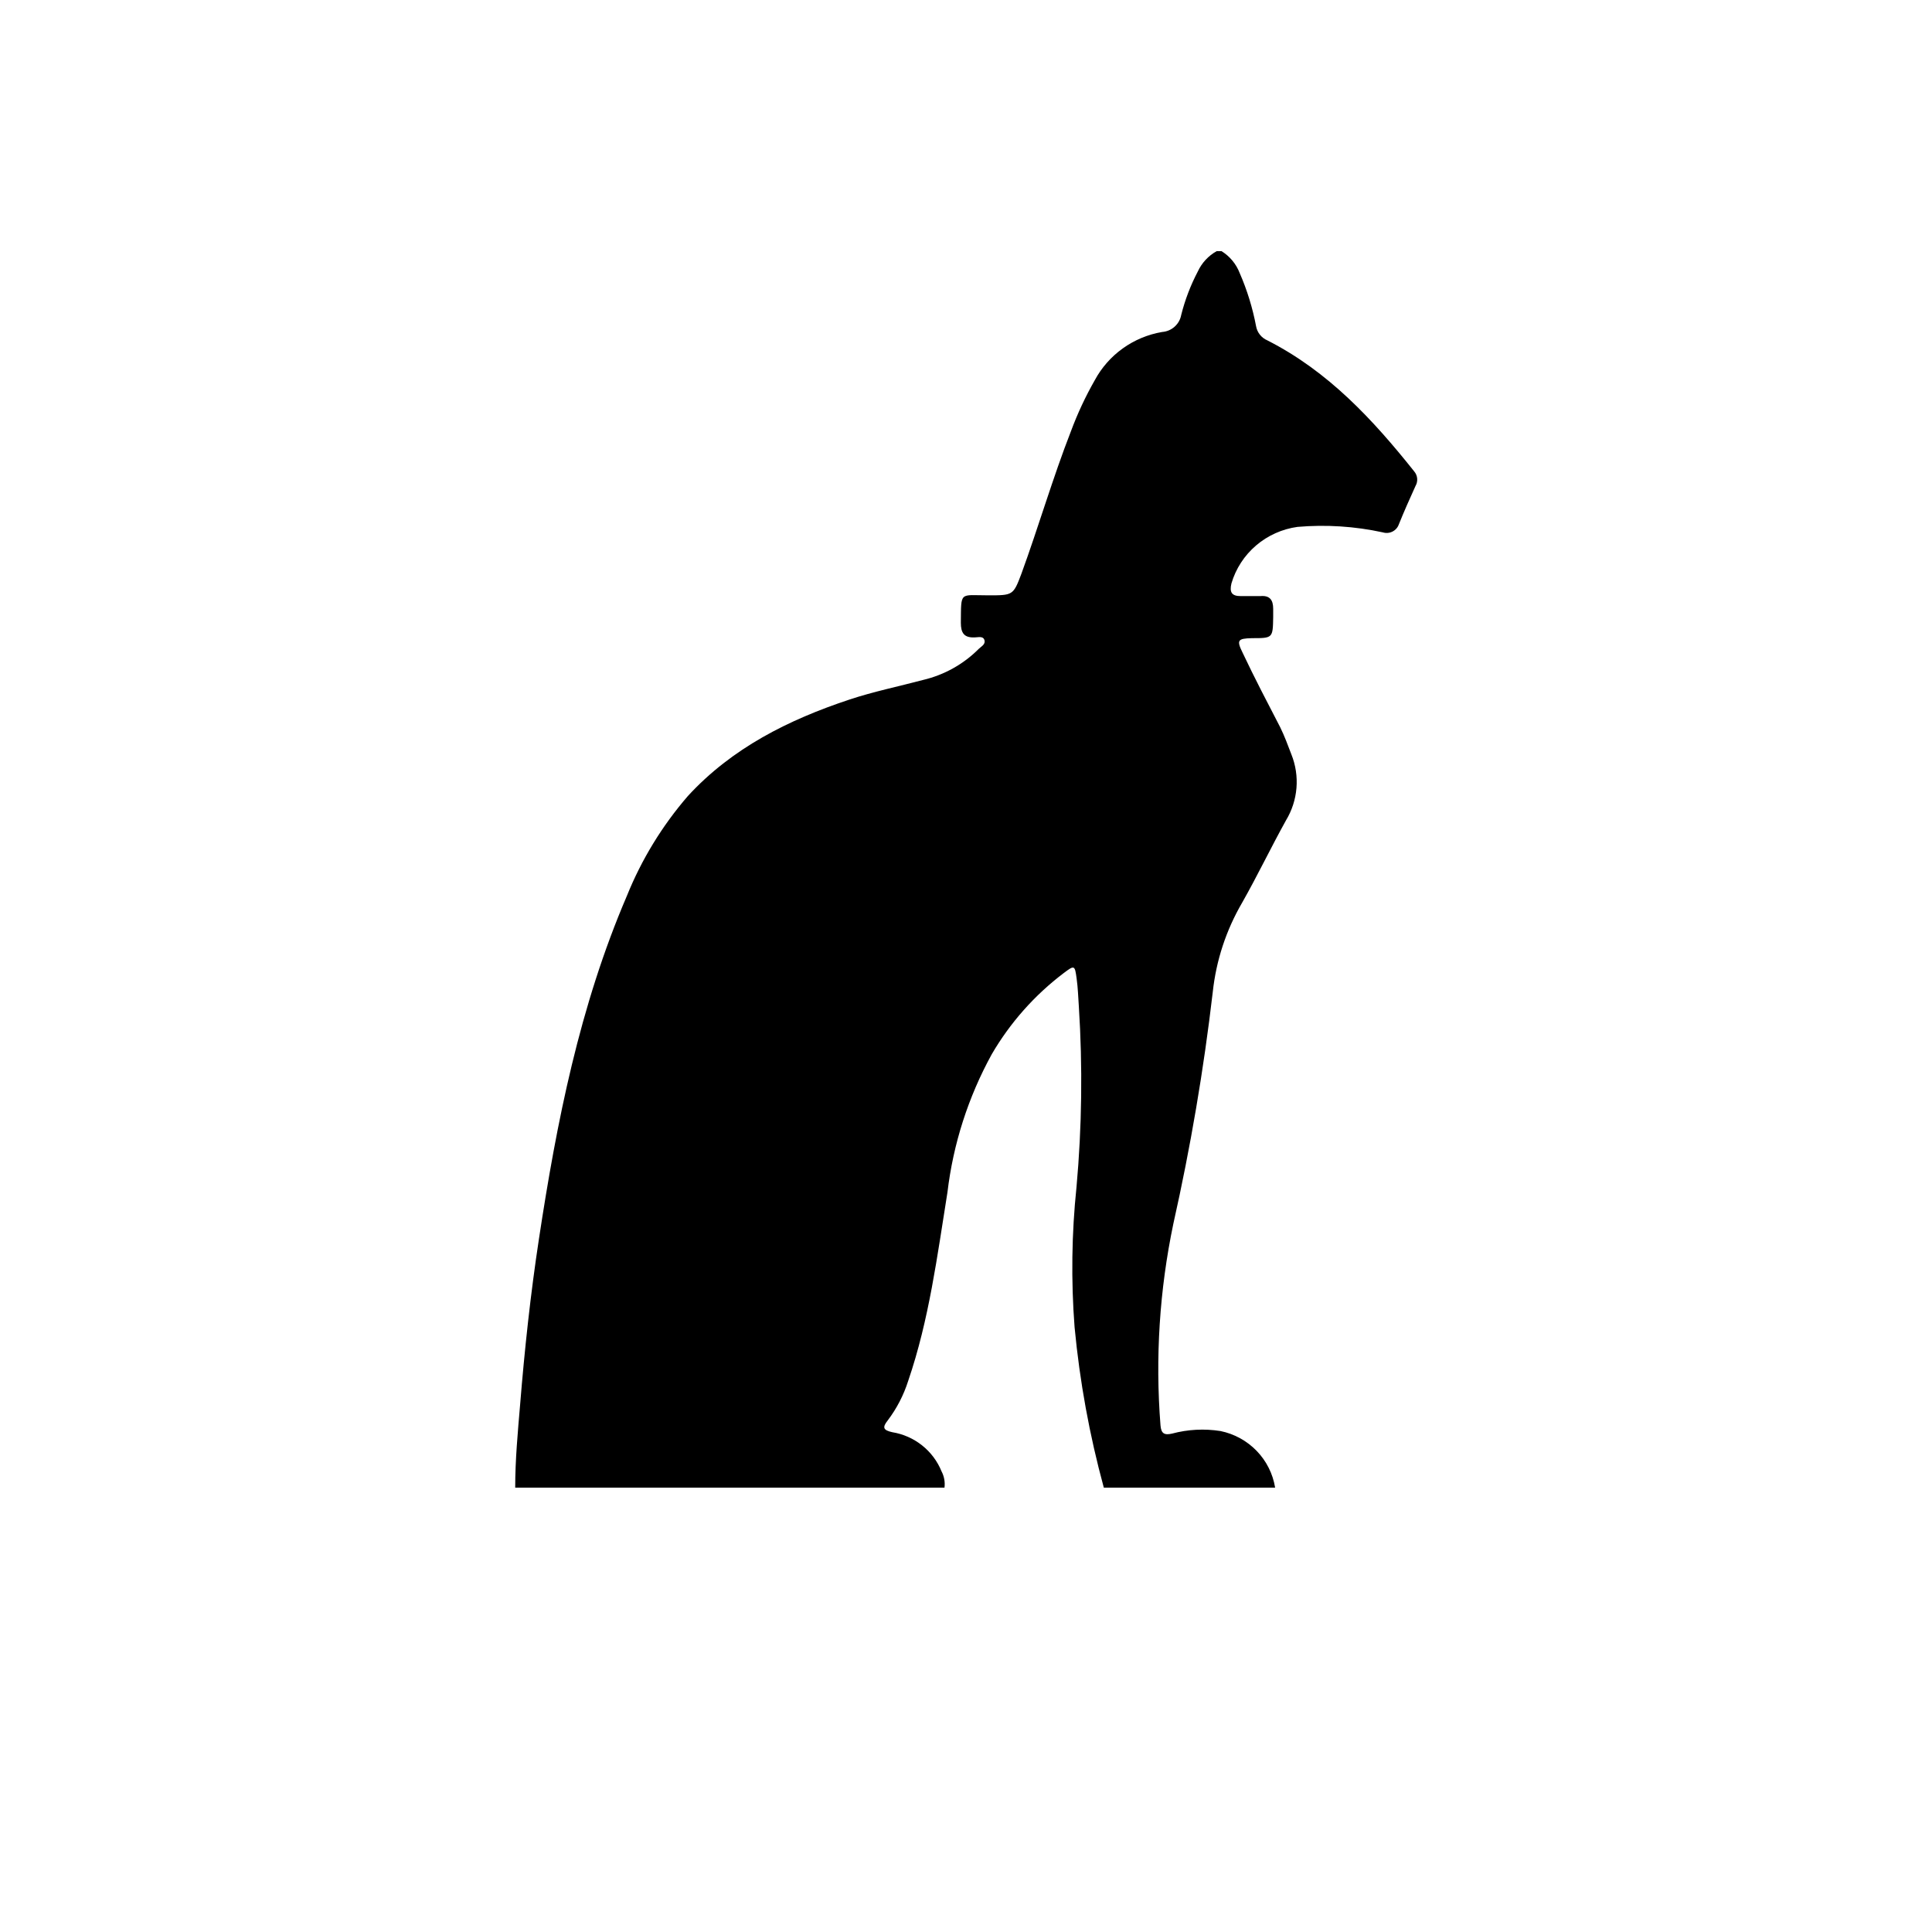 <svg width="300" height="300" viewBox="0 0 300 300" fill="none" xmlns="http://www.w3.org/2000/svg">
<g clip-path="url(#clip0_15224_451)">
<path d="M189.68 39H188.92C187.636 39.718 186.614 40.82 186 42.147C184.875 44.289 184.009 46.555 183.42 48.897C183.294 49.601 182.934 50.244 182.398 50.724C181.863 51.204 181.181 51.495 180.46 51.549C178.256 51.925 176.167 52.795 174.355 54.092C172.542 55.388 171.052 57.078 170 59.031C168.553 61.568 167.316 64.215 166.3 66.949C163.46 74.233 161.28 81.755 158.6 89.098C157.34 92.443 157.28 92.443 153.48 92.443C148.94 92.443 149.26 91.751 149.2 96.699C149.2 98.263 149.68 99.054 151.36 98.975C151.88 98.975 152.66 98.718 152.86 99.391C153.06 100.064 152.38 100.361 151.98 100.757C149.609 103.139 146.608 104.813 143.32 105.586C139.52 106.596 135.64 107.388 131.94 108.615C122.44 111.762 113.66 116.156 106.82 123.599C102.821 128.221 99.618 133.464 97.34 139.117C90 156.219 86.44 174.231 83.68 192.422C82.38 200.953 81.46 209.524 80.76 218.154C80.4 222.39 80 226.685 80 231H146.66C146.771 230.129 146.61 229.245 146.2 228.466C145.559 226.887 144.517 225.498 143.175 224.434C141.833 223.369 140.237 222.665 138.54 222.39C137.14 222.073 136.98 221.657 137.84 220.569C139.243 218.716 140.318 216.641 141.02 214.433C144.28 204.912 145.54 194.975 147.12 185.138C148.013 177.624 150.348 170.348 154 163.701C156.849 158.809 160.649 154.523 165.18 151.092C166.84 149.845 166.9 149.845 167.18 151.963C167.38 153.369 167.42 154.814 167.52 156.239C168.12 165.59 168 174.973 167.16 184.306C166.405 191.541 166.304 198.828 166.86 206.08C167.655 214.499 169.174 222.836 171.4 231H198C197.653 228.857 196.656 226.869 195.142 225.3C193.627 223.731 191.667 222.653 189.52 222.212C187.013 221.817 184.45 221.952 182 222.607C180.8 222.885 180.3 222.607 180.2 221.321C179.373 210.842 180.046 200.3 182.2 190.007C184.868 178.125 186.91 166.114 188.32 154.022C188.845 149.139 190.398 144.419 192.88 140.166C195.26 135.97 197.34 131.615 199.68 127.399C200.609 125.866 201.168 124.142 201.314 122.36C201.46 120.578 201.188 118.787 200.52 117.126C199.98 115.721 199.46 114.296 198.8 112.95C196.8 109.09 194.8 105.27 192.96 101.37C191.98 99.391 192.2 99.153 194.38 99.094C197.64 99.094 197.64 99.094 197.7 95.848C197.7 95.412 197.7 94.977 197.7 94.541C197.7 93.176 197.18 92.424 195.7 92.562C194.7 92.562 193.7 92.562 192.66 92.562C191.28 92.562 190.88 91.988 191.22 90.583C191.895 88.298 193.222 86.255 195.042 84.7C196.862 83.144 199.098 82.142 201.48 81.814C205.911 81.434 210.376 81.721 214.72 82.665C215.221 82.822 215.765 82.776 216.232 82.539C216.7 82.302 217.055 81.892 217.22 81.398C218.02 79.419 218.9 77.44 219.8 75.46C220.004 75.109 220.094 74.704 220.058 74.301C220.023 73.897 219.863 73.514 219.6 73.204C213.2 65.167 206.26 57.666 196.8 52.856C196.343 52.661 195.942 52.356 195.635 51.969C195.328 51.582 195.123 51.124 195.04 50.639C194.505 47.809 193.653 45.047 192.5 42.404C191.959 40.996 190.969 39.801 189.68 39V39Z" fill="black"/>
</g>
<defs>
<clipPath id="clip0_15224_451">
<rect width="140" height="192" fill="white" transform="translate(80 39)"/>
</clipPath>
</defs>
</svg>
